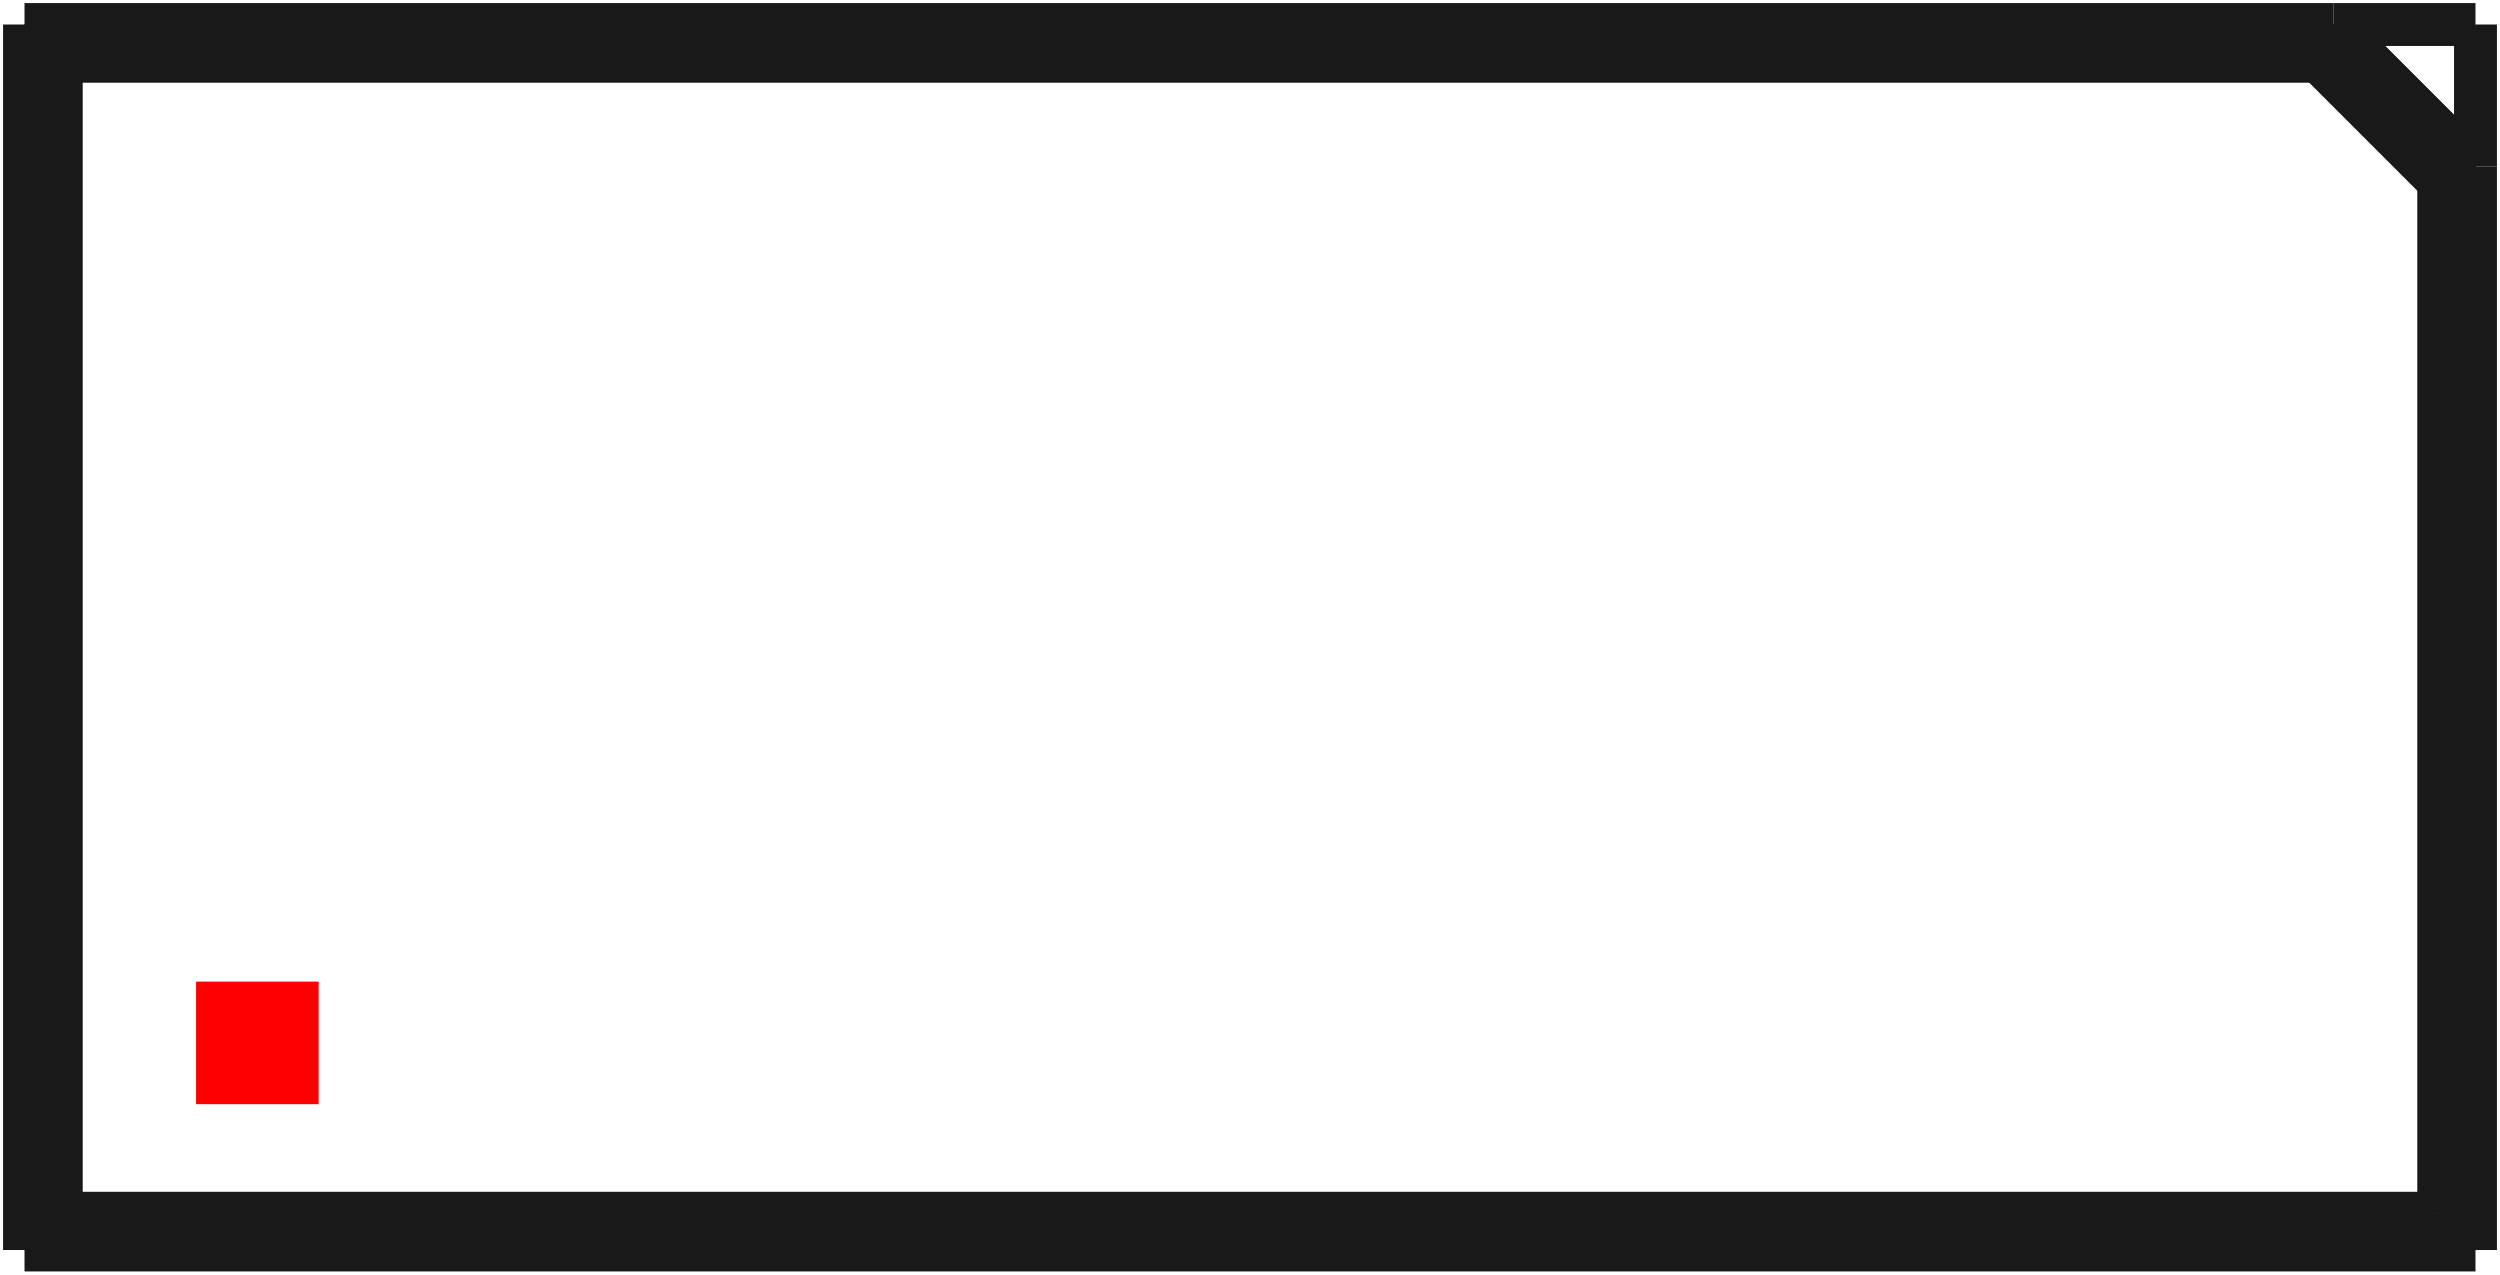 <?xml version="1.0"?>
<!DOCTYPE svg PUBLIC "-//W3C//DTD SVG 1.1//EN" "http://www.w3.org/Graphics/SVG/1.1/DTD/svg11.dtd">
<svg width="20.4mm" height="10.4mm" viewBox="0 0 20.4 10.4" xmlns="http://www.w3.org/2000/svg" version="1.1">
<g id="Shape2DView" transform="translate(1.6,9.01) scale(1,-1)">
<path id="Shape2DView_nwe0000"  d="M -1.4 -1.19 L 18.6 -1.19 " stroke="#191919" stroke-width="0.35 px" style="stroke-width:0.35;stroke-miterlimit:4;stroke-dasharray:none;fill:none;fill-opacity:1;fill-rule: evenodd"/>
<path id="Shape2DView_nwe0001"  d="M -1.4 8.81 L -1.4 -1.19 " stroke="#191919" stroke-width="0.35 px" style="stroke-width:0.35;stroke-miterlimit:4;stroke-dasharray:none;fill:none;fill-opacity:1;fill-rule: evenodd"/>
<path id="Shape2DView_nwe0002"  d="M 18.6 -1.19 L 18.6 7.65 " stroke="#191919" stroke-width="0.35 px" style="stroke-width:0.35;stroke-miterlimit:4;stroke-dasharray:none;fill:none;fill-opacity:1;fill-rule: evenodd"/>
<path id="Shape2DView_nwe0003"  d="M 18.6 8.81 L 18.6 7.65 " stroke="#191919" stroke-width="0.35 px" style="stroke-width:0.35;stroke-miterlimit:4;stroke-dasharray:none;fill:none;fill-opacity:1;fill-rule: evenodd"/>
<path id="Shape2DView_nwe0004"  d="M 18.6 -1.19 L 18.598 -1.188 L 18.592 -1.182 L 18.583 -1.173 L 18.57 -1.16 L 18.554 -1.144 L 18.535 -1.125 L 18.512 -1.102 L 18.487 -1.077 L 18.46 -1.05 L 18.43 -1.02 L 18.399 -0.989 L 18.367 -0.957 L 18.334 -0.924 L 18.3 -0.89 " stroke="#191919" stroke-width="0.35 px" style="stroke-width:0.35;stroke-miterlimit:4;stroke-dasharray:none;fill:none;fill-opacity:1;fill-rule: evenodd"/>
<path id="Shape2DView_nwe0005"  d="M -1.4 -1.19 L -1.398 -1.188 L -1.392 -1.182 L -1.383 -1.173 L -1.37 -1.16 L -1.354 -1.144 L -1.335 -1.125 L -1.312 -1.102 L -1.287 -1.077 L -1.26 -1.05 L -1.23 -1.02 L -1.199 -0.989 L -1.167 -0.957 L -1.134 -0.924 L -1.1 -0.89 " stroke="#191919" stroke-width="0.35 px" style="stroke-width:0.35;stroke-miterlimit:4;stroke-dasharray:none;fill:none;fill-opacity:1;fill-rule: evenodd"/>
<path id="Shape2DView_nwe0006"  d="M 17.44 8.81 L -1.4 8.81 " stroke="#191919" stroke-width="0.35 px" style="stroke-width:0.35;stroke-miterlimit:4;stroke-dasharray:none;fill:none;fill-opacity:1;fill-rule: evenodd"/>
<path id="Shape2DView_nwe0007"  d="M 17.44 8.81 L 18.6 8.81 " stroke="#191919" stroke-width="0.35 px" style="stroke-width:0.35;stroke-miterlimit:4;stroke-dasharray:none;fill:none;fill-opacity:1;fill-rule: evenodd"/>
<path id="Shape2DView_nwe0008"  d="M -1.1 8.51 L -1.134 8.544 L -1.167 8.577 L -1.199 8.609 L -1.23 8.64 L -1.26 8.67 L -1.287 8.697 L -1.312 8.722 L -1.335 8.745 L -1.354 8.764 L -1.37 8.78 L -1.383 8.793 L -1.392 8.802 L -1.398 8.808 L -1.4 8.81 " stroke="#191919" stroke-width="0.35 px" style="stroke-width:0.35;stroke-miterlimit:4;stroke-dasharray:none;fill:none;fill-opacity:1;fill-rule: evenodd"/>
<path id="Shape2DView_nwe0009"  d="M 18.6 7.65 L 18.598 7.649 L 18.592 7.647 L 18.583 7.643 L 18.57 7.638 L 18.554 7.631 L 18.535 7.623 L 18.512 7.614 L 18.487 7.603 L 18.46 7.592 L 18.43 7.58 L 18.399 7.567 L 18.367 7.553 L 18.334 7.54 L 18.3 7.526 " stroke="#191919" stroke-width="0.35 px" style="stroke-width:0.35;stroke-miterlimit:4;stroke-dasharray:none;fill:none;fill-opacity:1;fill-rule: evenodd"/>
<path id="Shape2DView_nwe0010"  d="M 17.44 8.81 L 18.6 7.65 " stroke="#191919" stroke-width="0.35 px" style="stroke-width:0.35;stroke-miterlimit:4;stroke-dasharray:none;fill:none;fill-opacity:1;fill-rule: evenodd"/>
<path id="Shape2DView_nwe0011"  d="M 17.44 8.81 L 18.6 7.65 " stroke="#191919" stroke-width="0.35 px" style="stroke-width:0.35;stroke-miterlimit:4;stroke-dasharray:none;fill:none;fill-opacity:1;fill-rule: evenodd"/>
<path id="Shape2DView_nwe0012"  d="M 17.316 8.51 L 17.33 8.544 L 17.343 8.577 L 17.357 8.609 L 17.37 8.64 L 17.382 8.67 L 17.393 8.697 L 17.404 8.722 L 17.413 8.745 L 17.421 8.764 L 17.428 8.78 L 17.433 8.793 L 17.437 8.802 L 17.439 8.808 L 17.44 8.81 " stroke="#191919" stroke-width="0.35 px" style="stroke-width:0.35;stroke-miterlimit:4;stroke-dasharray:none;fill:none;fill-opacity:1;fill-rule: evenodd"/>
<path id="Shape2DView_nwe0013"  d="M -1.1 -0.89 L 18.3 -0.89 " stroke="#191919" stroke-width="0.35 px" style="stroke-width:0.35;stroke-miterlimit:4;stroke-dasharray:none;fill:none;fill-opacity:1;fill-rule: evenodd"/>
<path id="Shape2DView_nwe0014"  d="M -1.1 8.51 L -1.1 -0.89 " stroke="#191919" stroke-width="0.35 px" style="stroke-width:0.35;stroke-miterlimit:4;stroke-dasharray:none;fill:none;fill-opacity:1;fill-rule: evenodd"/>
<path id="Shape2DView_nwe0015"  d="M 18.3 -0.89 L 18.3 7.526 " stroke="#191919" stroke-width="0.35 px" style="stroke-width:0.35;stroke-miterlimit:4;stroke-dasharray:none;fill:none;fill-opacity:1;fill-rule: evenodd"/>
<path id="Shape2DView_nwe0016"  d="M 17.316 8.51 L -1.1 8.51 " stroke="#191919" stroke-width="0.35 px" style="stroke-width:0.35;stroke-miterlimit:4;stroke-dasharray:none;fill:none;fill-opacity:1;fill-rule: evenodd"/>
<path id="Shape2DView_nwe0017"  d="M 17.316 8.51 L 18.3 7.526 " stroke="#191919" stroke-width="0.35 px" style="stroke-width:0.35;stroke-miterlimit:4;stroke-dasharray:none;fill:none;fill-opacity:1;fill-rule: evenodd"/>
<title>b'Shape2DView'</title>
</g>
<g id="Rectangle" transform="translate(1.6,9.01) scale(1,-1)">
<rect fill="#ff0000" id="origin" width="1" height="1" x="0" y="0" />
<title>b'Rectangle'</title>
</g>
</svg>